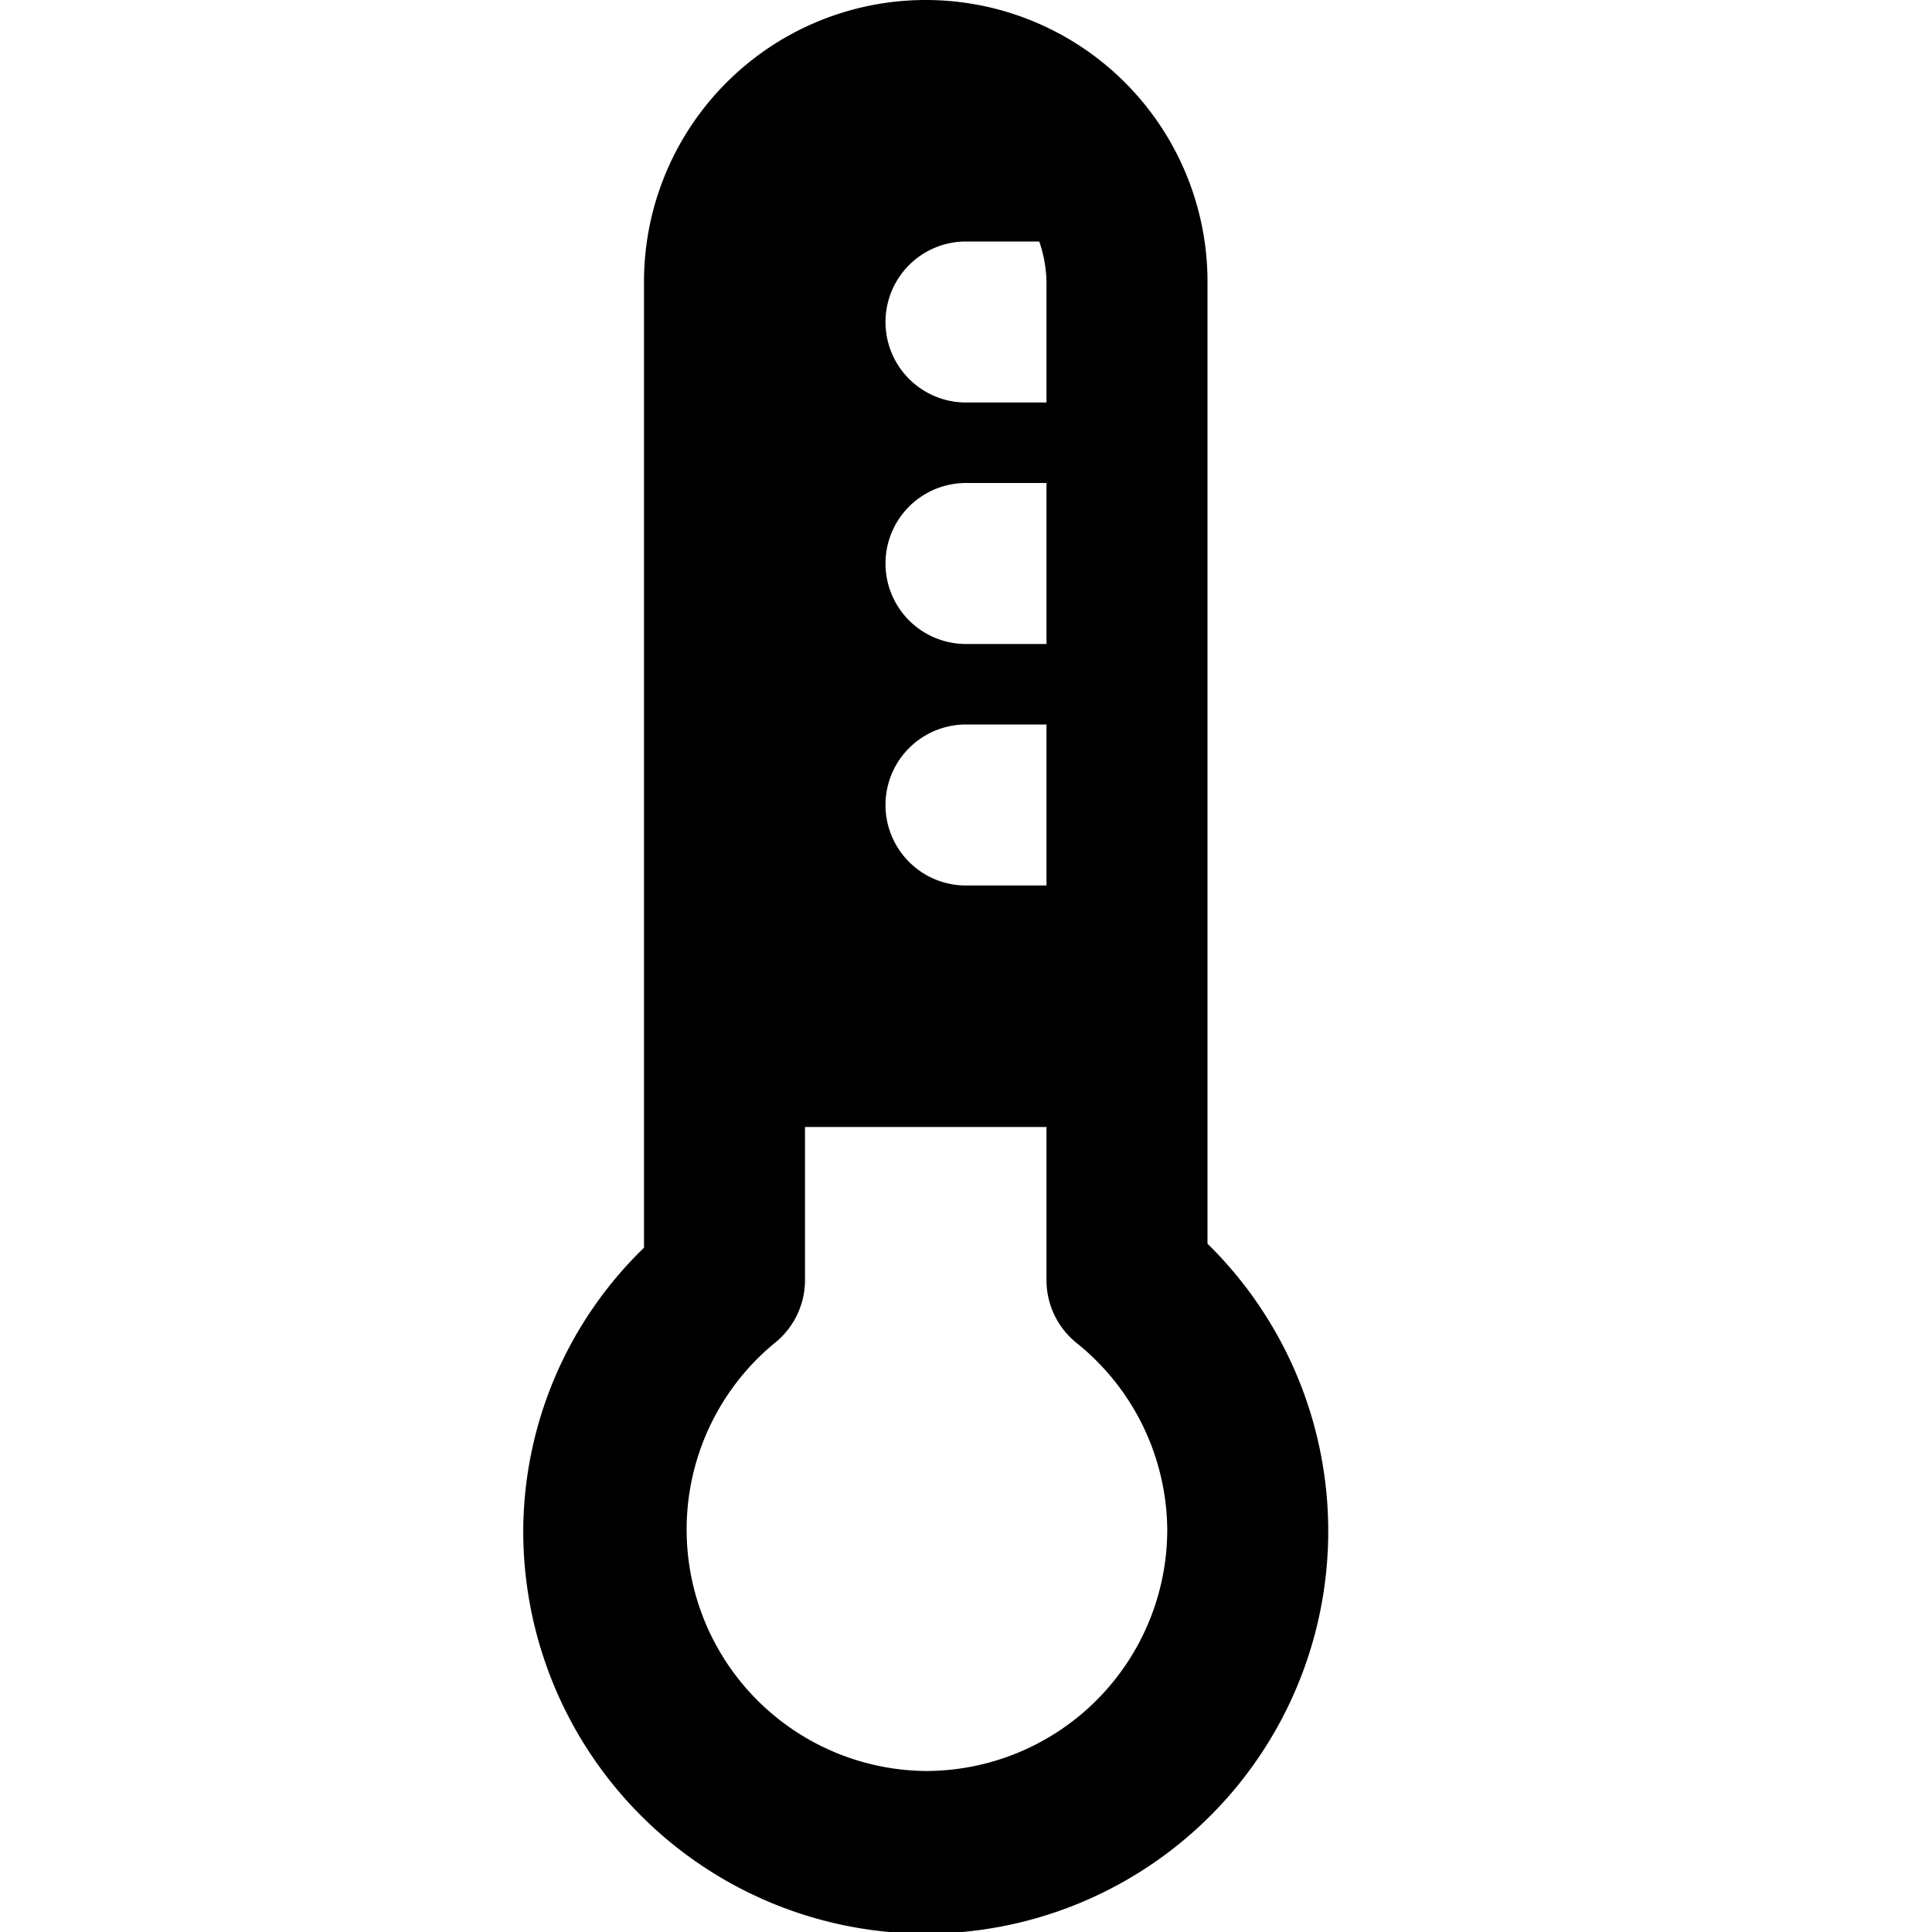 <svg id="ico-thermometer-24" xmlns="http://www.w3.org/2000/svg" width="24" height="24" viewBox="0 0 24 24"><path d="M15,15.45V3.5a3.5,3.5,0,0,0-7,0v12A4.92,4.92,0,0,0,6.5,19,5,5,0,1,0,15,15.45ZM13,11H12a1,1,0,0,1,0-2h1Zm0-3H12a1,1,0,0,1,0-2h1Zm0-4.5V5H12a1,1,0,0,1,0-2h.91A1.64,1.64,0,0,1,13,3.5ZM11.5,22a3,3,0,0,1-1.86-5.33A1,1,0,0,0,10,15.9V14h3v1.9a1,1,0,0,0,.37.78A3,3,0,0,1,14.5,19,3,3,0,0,1,11.5,22Z"/></svg>